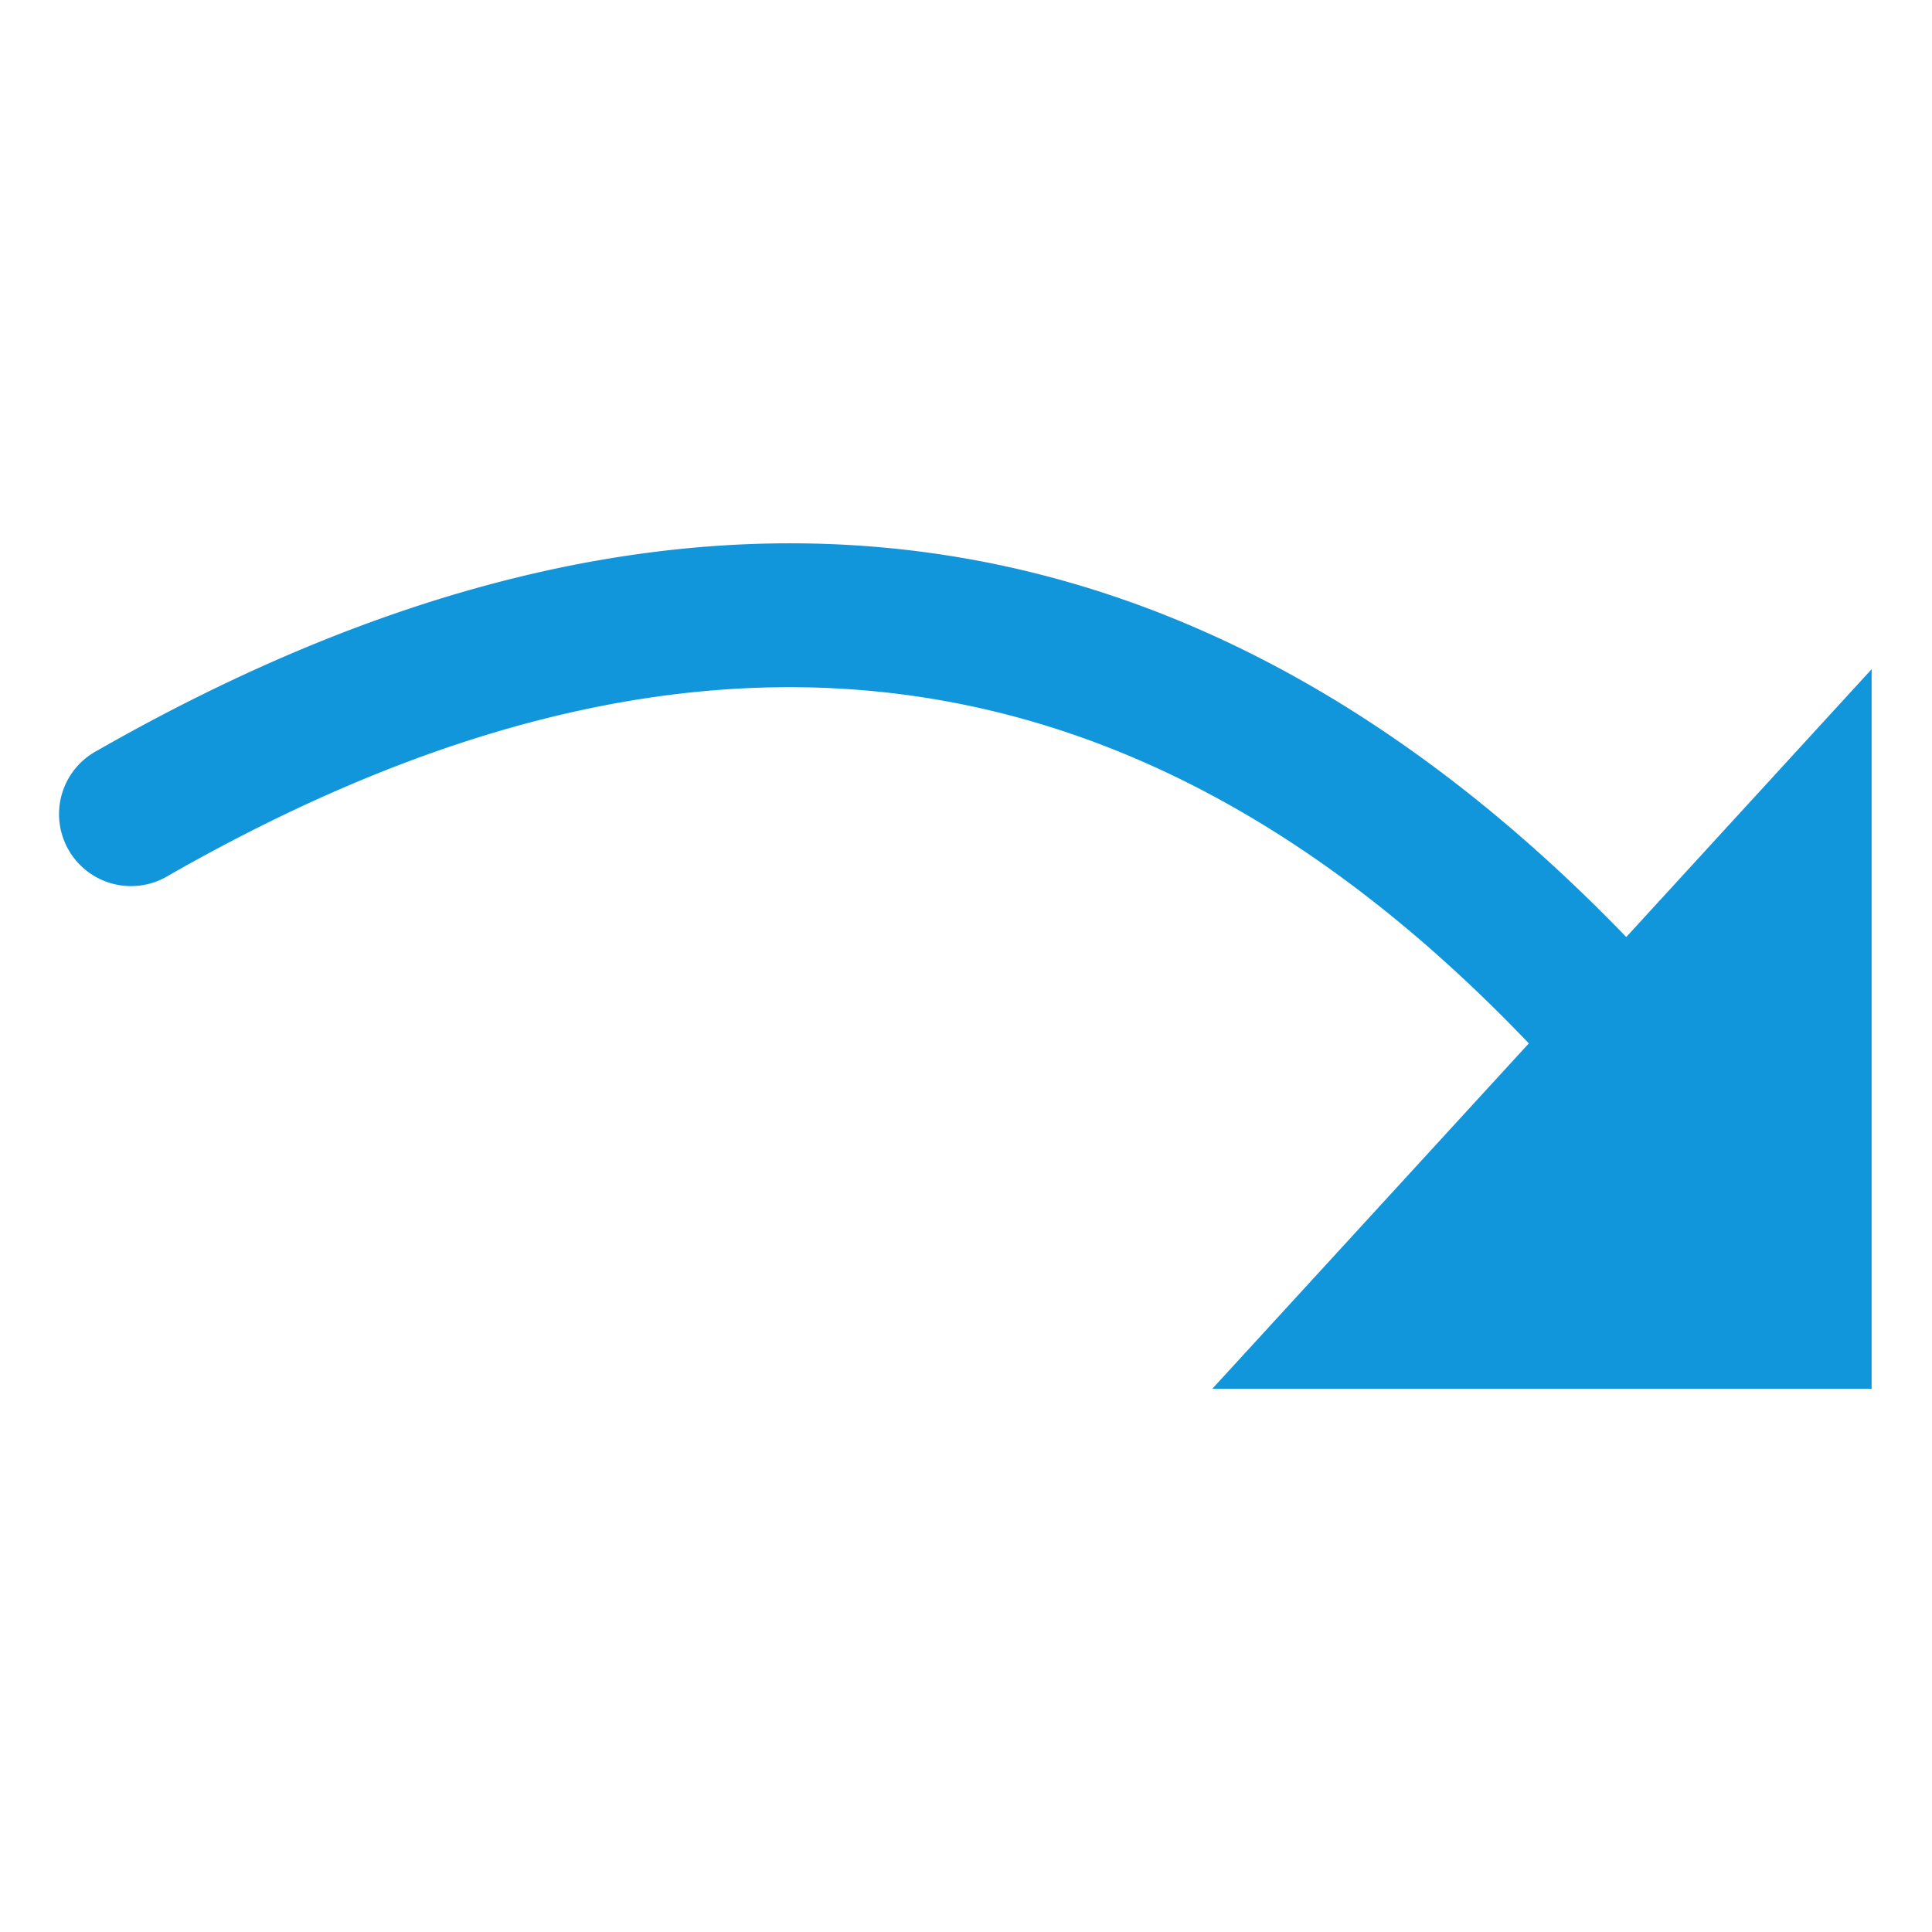 <?xml version="1.0" standalone="no"?><!DOCTYPE svg PUBLIC "-//W3C//DTD SVG 1.1//EN" "http://www.w3.org/Graphics/SVG/1.1/DTD/svg11.dtd"><svg t="1678185995708" class="icon" viewBox="0 0 1024 1024" version="1.1" xmlns="http://www.w3.org/2000/svg" p-id="1449" width="32" height="32" xmlns:xlink="http://www.w3.org/1999/xlink"><path d="M861.952 496.64C630.528 257.024 356.992 223.36 51.648 397.76a38.144 38.144 0 1 0 37.76 66.24c276.48-157.888 513.216-128.512 720.896 89.024l-167.744 183.04h349.44V354.688L861.952 496.64z" p-id="1450" fill="#1296db"></path></svg>